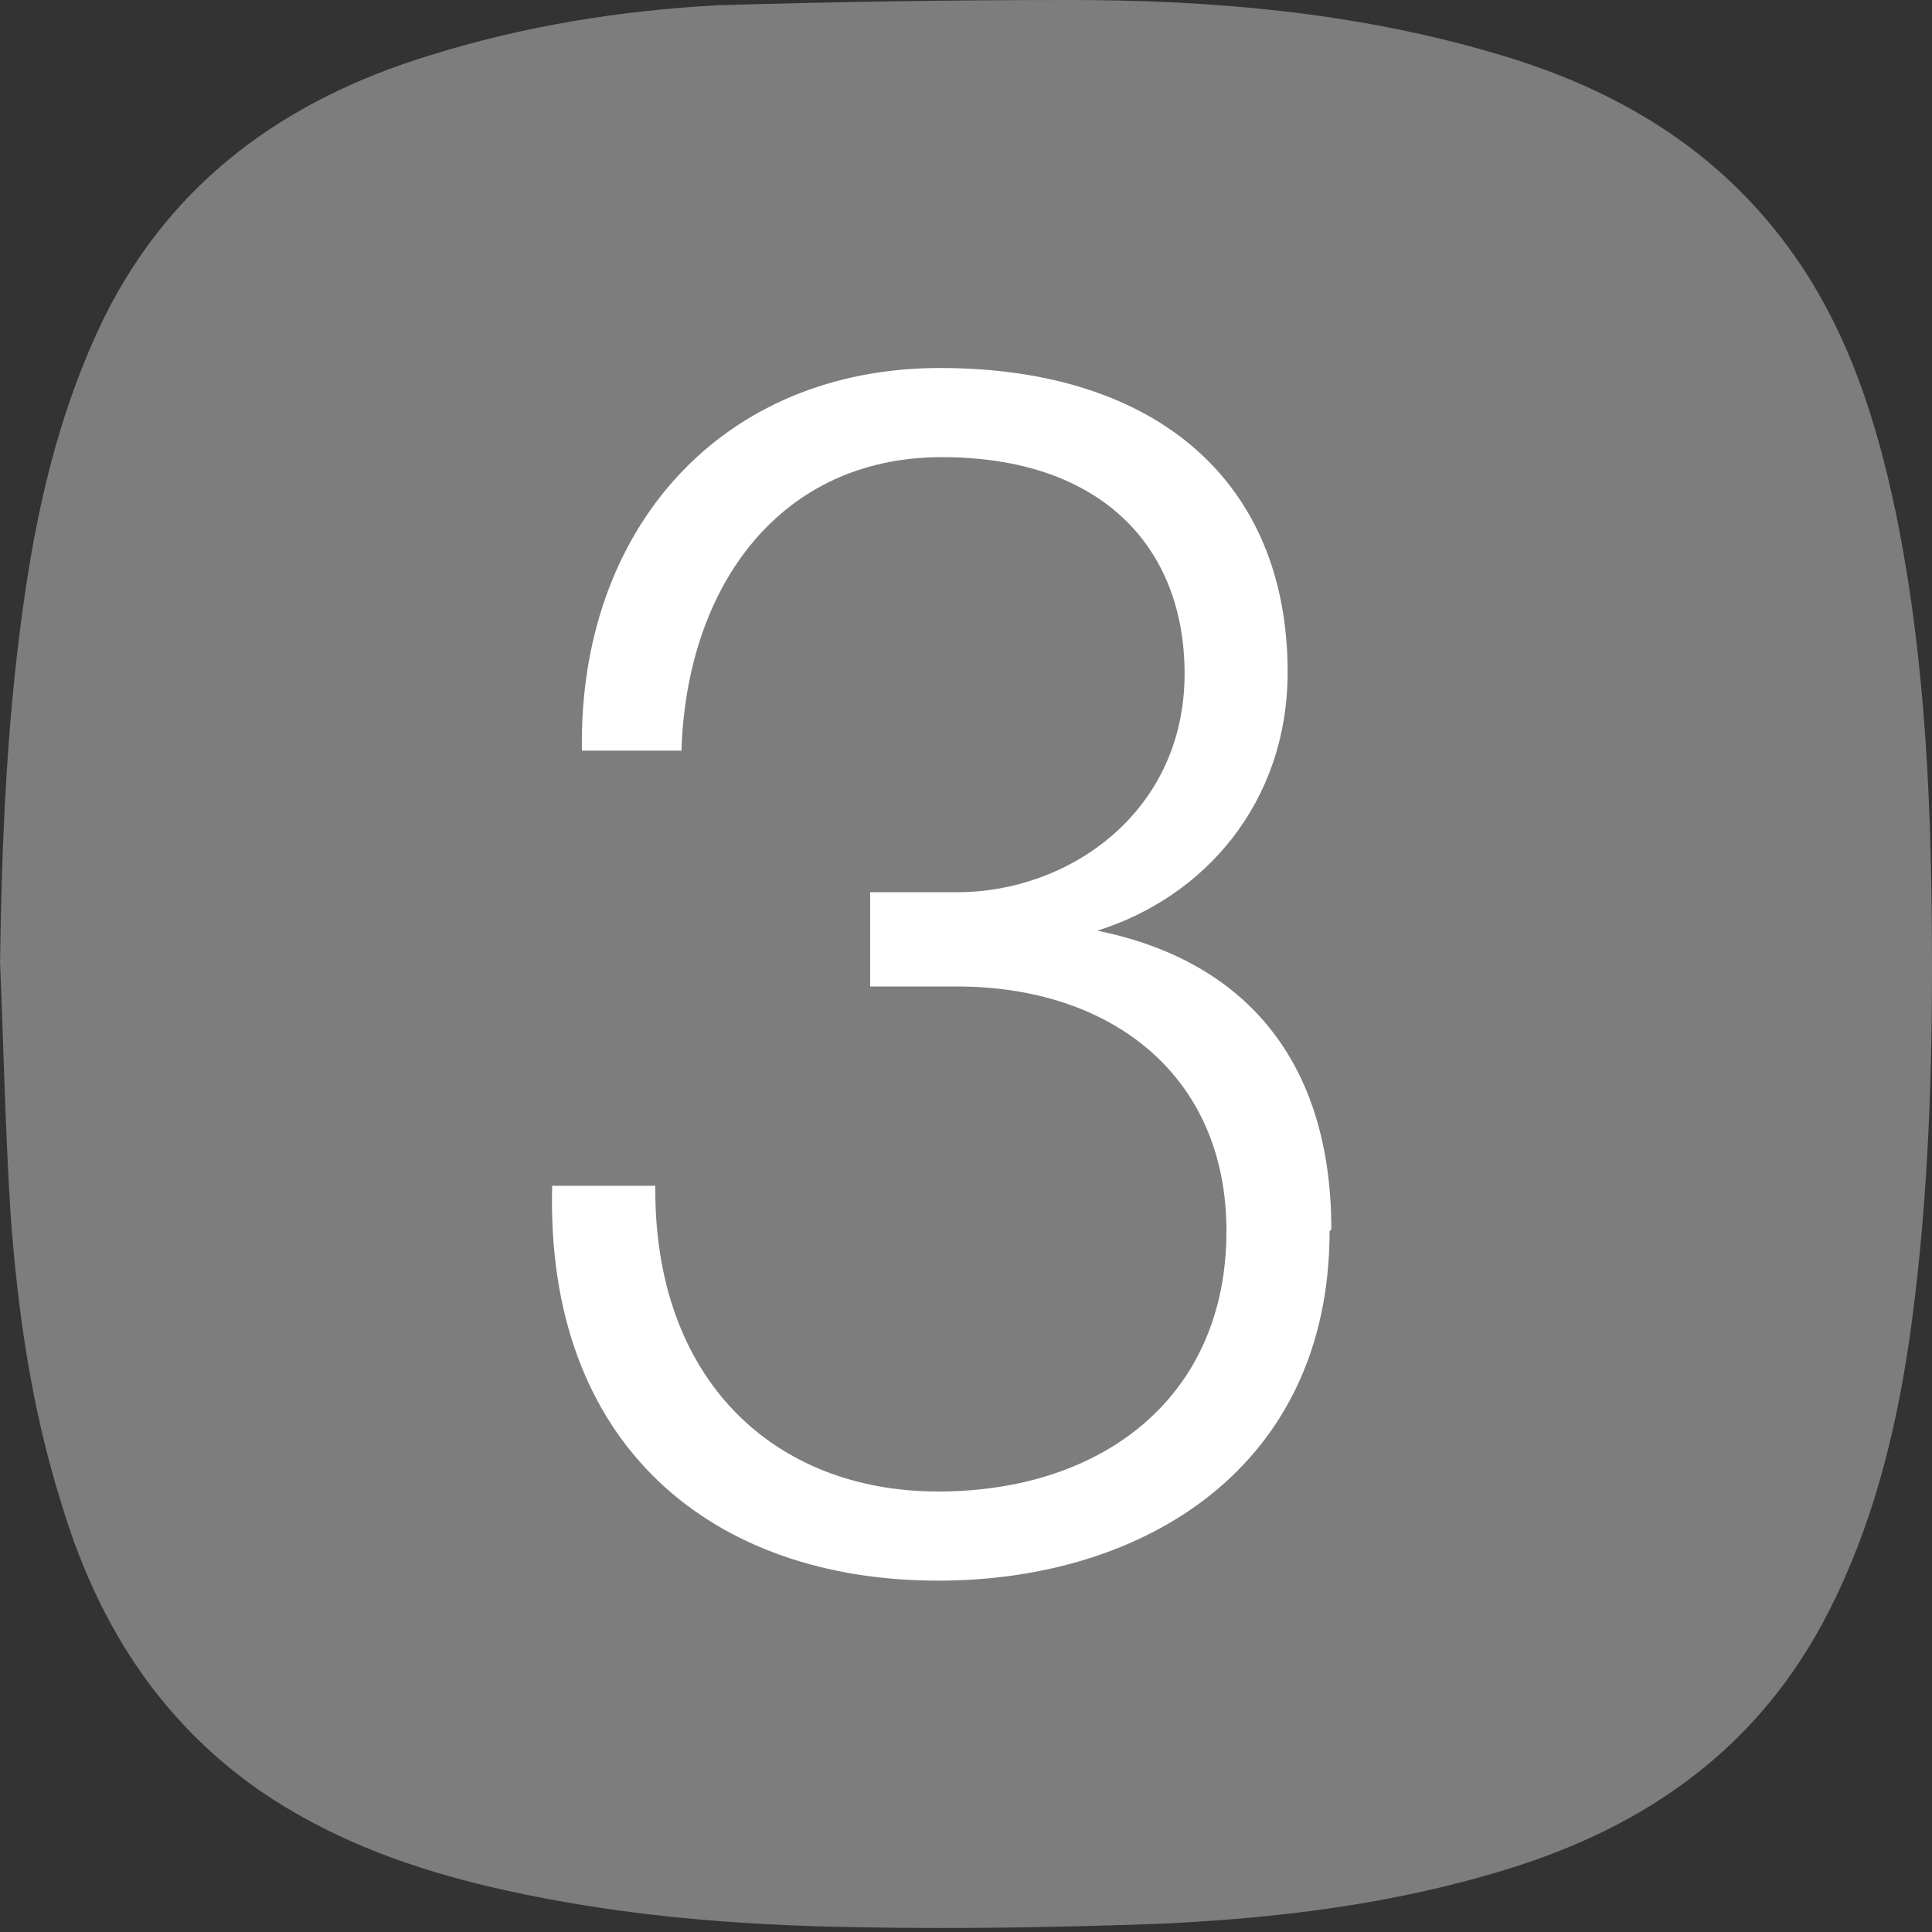 <svg width="21" height="21" viewBox="0 0 21 21" fill="none" xmlns="http://www.w3.org/2000/svg">
<rect x="0" y="0" width="21" height="21" fill="#333333" stroke="none"/>
<path d="M0 10.484C0.019 9.116 0.076 7.73 0.285 6.362C0.437 5.356 0.684 4.368 1.139 3.438C1.88 1.956 3.114 1.083 4.652 0.608C5.677 0.285 6.741 0.114 7.804 0.057C9.076 0.019 10.348 0 11.62 0C13.177 0 14.715 0.133 16.215 0.57C17.544 0.95 18.683 1.614 19.5 2.773C20.089 3.609 20.392 4.558 20.601 5.546C20.943 7.198 21 8.869 21 10.541C21 11.889 20.943 13.238 20.753 14.567C20.601 15.593 20.354 16.58 19.88 17.511C19.139 18.974 17.924 19.847 16.367 20.322C15.133 20.702 13.861 20.854 12.589 20.911C11.525 20.949 10.443 20.968 9.38 20.949C7.975 20.93 6.57 20.816 5.184 20.474C4.348 20.265 3.551 19.961 2.829 19.467C1.709 18.689 1.044 17.606 0.665 16.334C0.342 15.308 0.19 14.244 0.114 13.181C0.057 12.269 0.038 11.357 0 10.446" fill="#7D7D7D"/>
<path d="M14.452 13.382C14.452 15.946 12.439 17.181 10.198 17.181C7.749 17.181 5.926 15.718 6.002 12.889H7.123C7.104 14.997 8.414 16.212 10.198 16.212C11.983 16.212 13.331 15.187 13.331 13.382C13.331 11.673 12.059 10.723 10.407 10.723H9.458V9.698H10.407C11.623 9.698 12.876 8.824 12.876 7.324C12.876 5.956 11.983 4.969 10.236 4.969C8.49 4.969 7.464 6.355 7.407 8.159H6.325C6.287 5.747 7.844 4 10.217 4C12.591 4 13.996 5.253 13.996 7.305C13.996 8.729 13.085 9.755 11.926 10.116C13.521 10.438 14.471 11.521 14.471 13.363" fill="white"/>
</svg>
